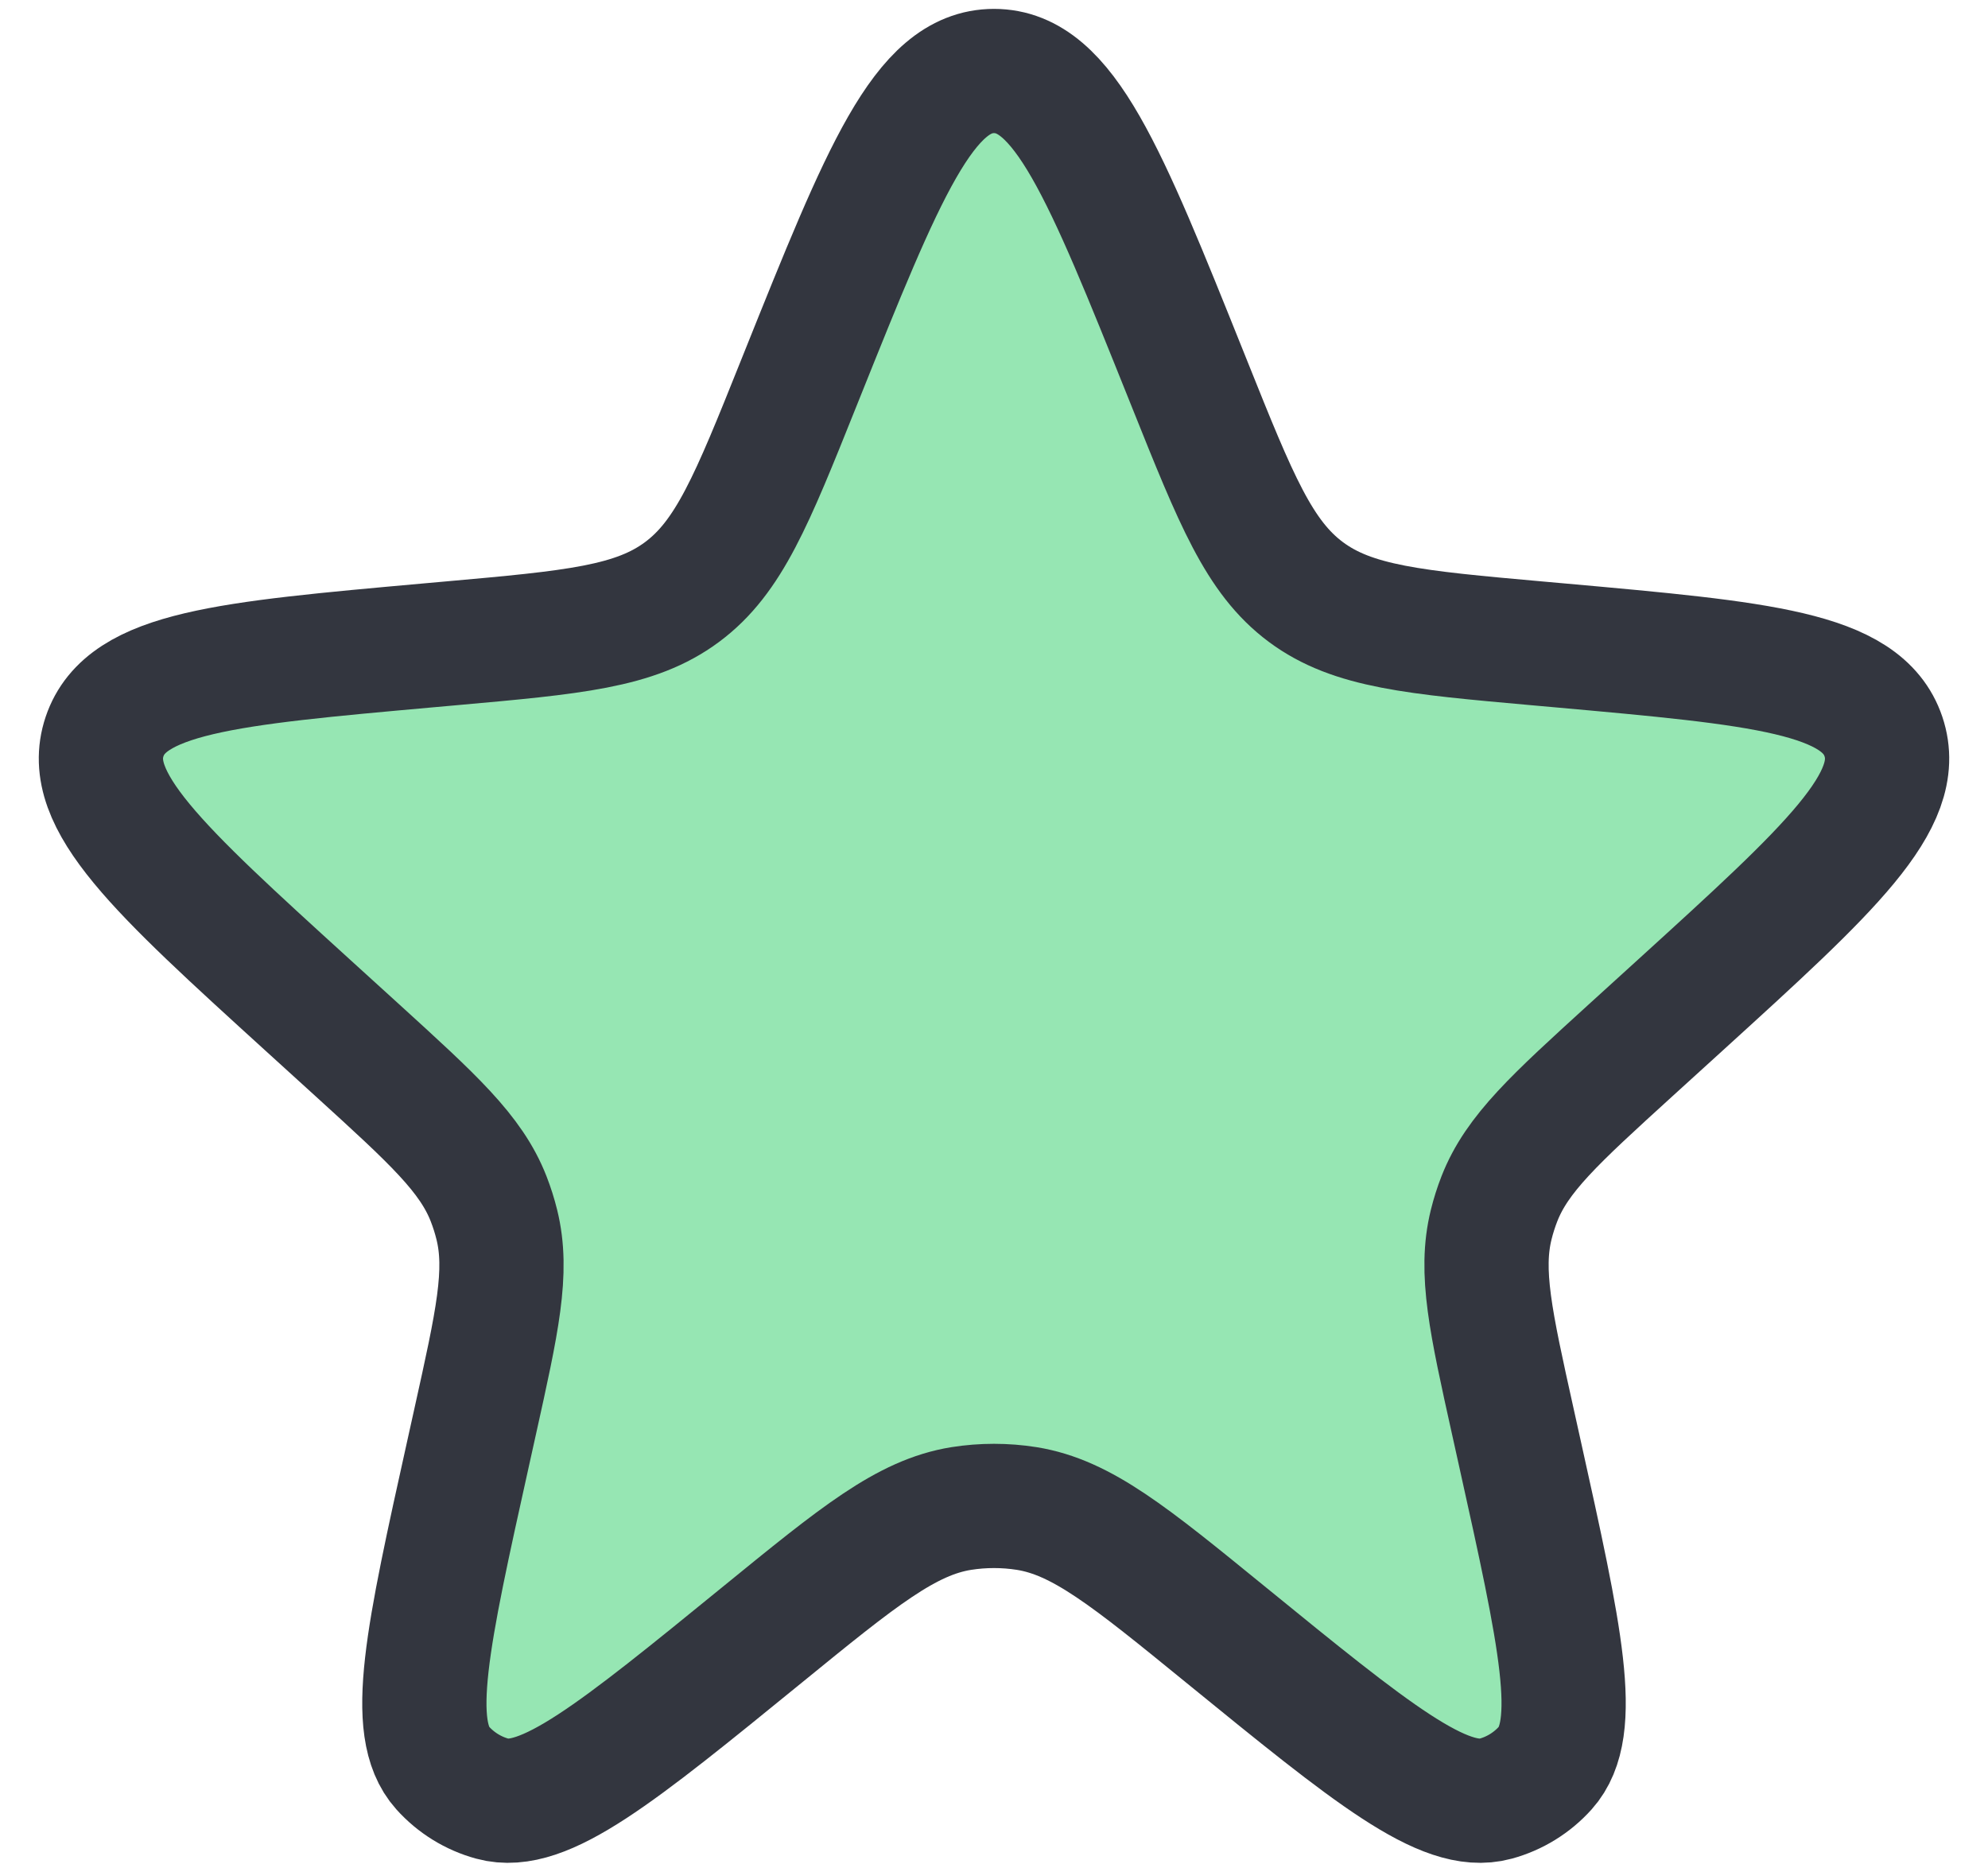 <svg width="32" height="30" viewBox="0 0 32 30" fill="none" xmlns="http://www.w3.org/2000/svg">
<path d="M12.906 6.046C14.217 2.778 14.873 1.143 16 1.143C17.127 1.143 17.783 2.778 19.094 6.046L19.155 6.198C19.895 8.045 20.266 8.968 21.02 9.529C21.775 10.09 22.766 10.179 24.747 10.356L25.106 10.388C28.349 10.679 29.97 10.824 30.317 11.856C30.664 12.887 29.46 13.983 27.052 16.174L26.248 16.905C25.029 18.015 24.419 18.569 24.135 19.296C24.082 19.432 24.038 19.57 24.003 19.712C23.816 20.47 23.995 21.274 24.352 22.883L24.463 23.384C25.119 26.341 25.447 27.82 24.874 28.458C24.66 28.696 24.382 28.868 24.073 28.952C23.246 29.178 22.072 28.221 19.724 26.308C18.182 25.051 17.411 24.423 16.526 24.281C16.177 24.226 15.823 24.226 15.474 24.281C14.589 24.423 13.818 25.051 12.276 26.308C9.928 28.221 8.754 29.178 7.927 28.952C7.618 28.868 7.34 28.696 7.126 28.458C6.553 27.82 6.881 26.341 7.537 23.384L7.648 22.883C8.005 21.274 8.184 20.47 7.997 19.712C7.962 19.57 7.918 19.432 7.865 19.296C7.581 18.569 6.971 18.015 5.752 16.905L4.948 16.174C2.54 13.983 1.336 12.887 1.683 11.856C2.03 10.824 3.651 10.679 6.894 10.388L7.252 10.356C9.234 10.179 10.225 10.09 10.979 9.529C11.734 8.968 12.105 8.045 12.845 6.198L12.906 6.046Z" fill="#96E6B3" stroke="#33363F" stroke-width="2"/>
</svg>
